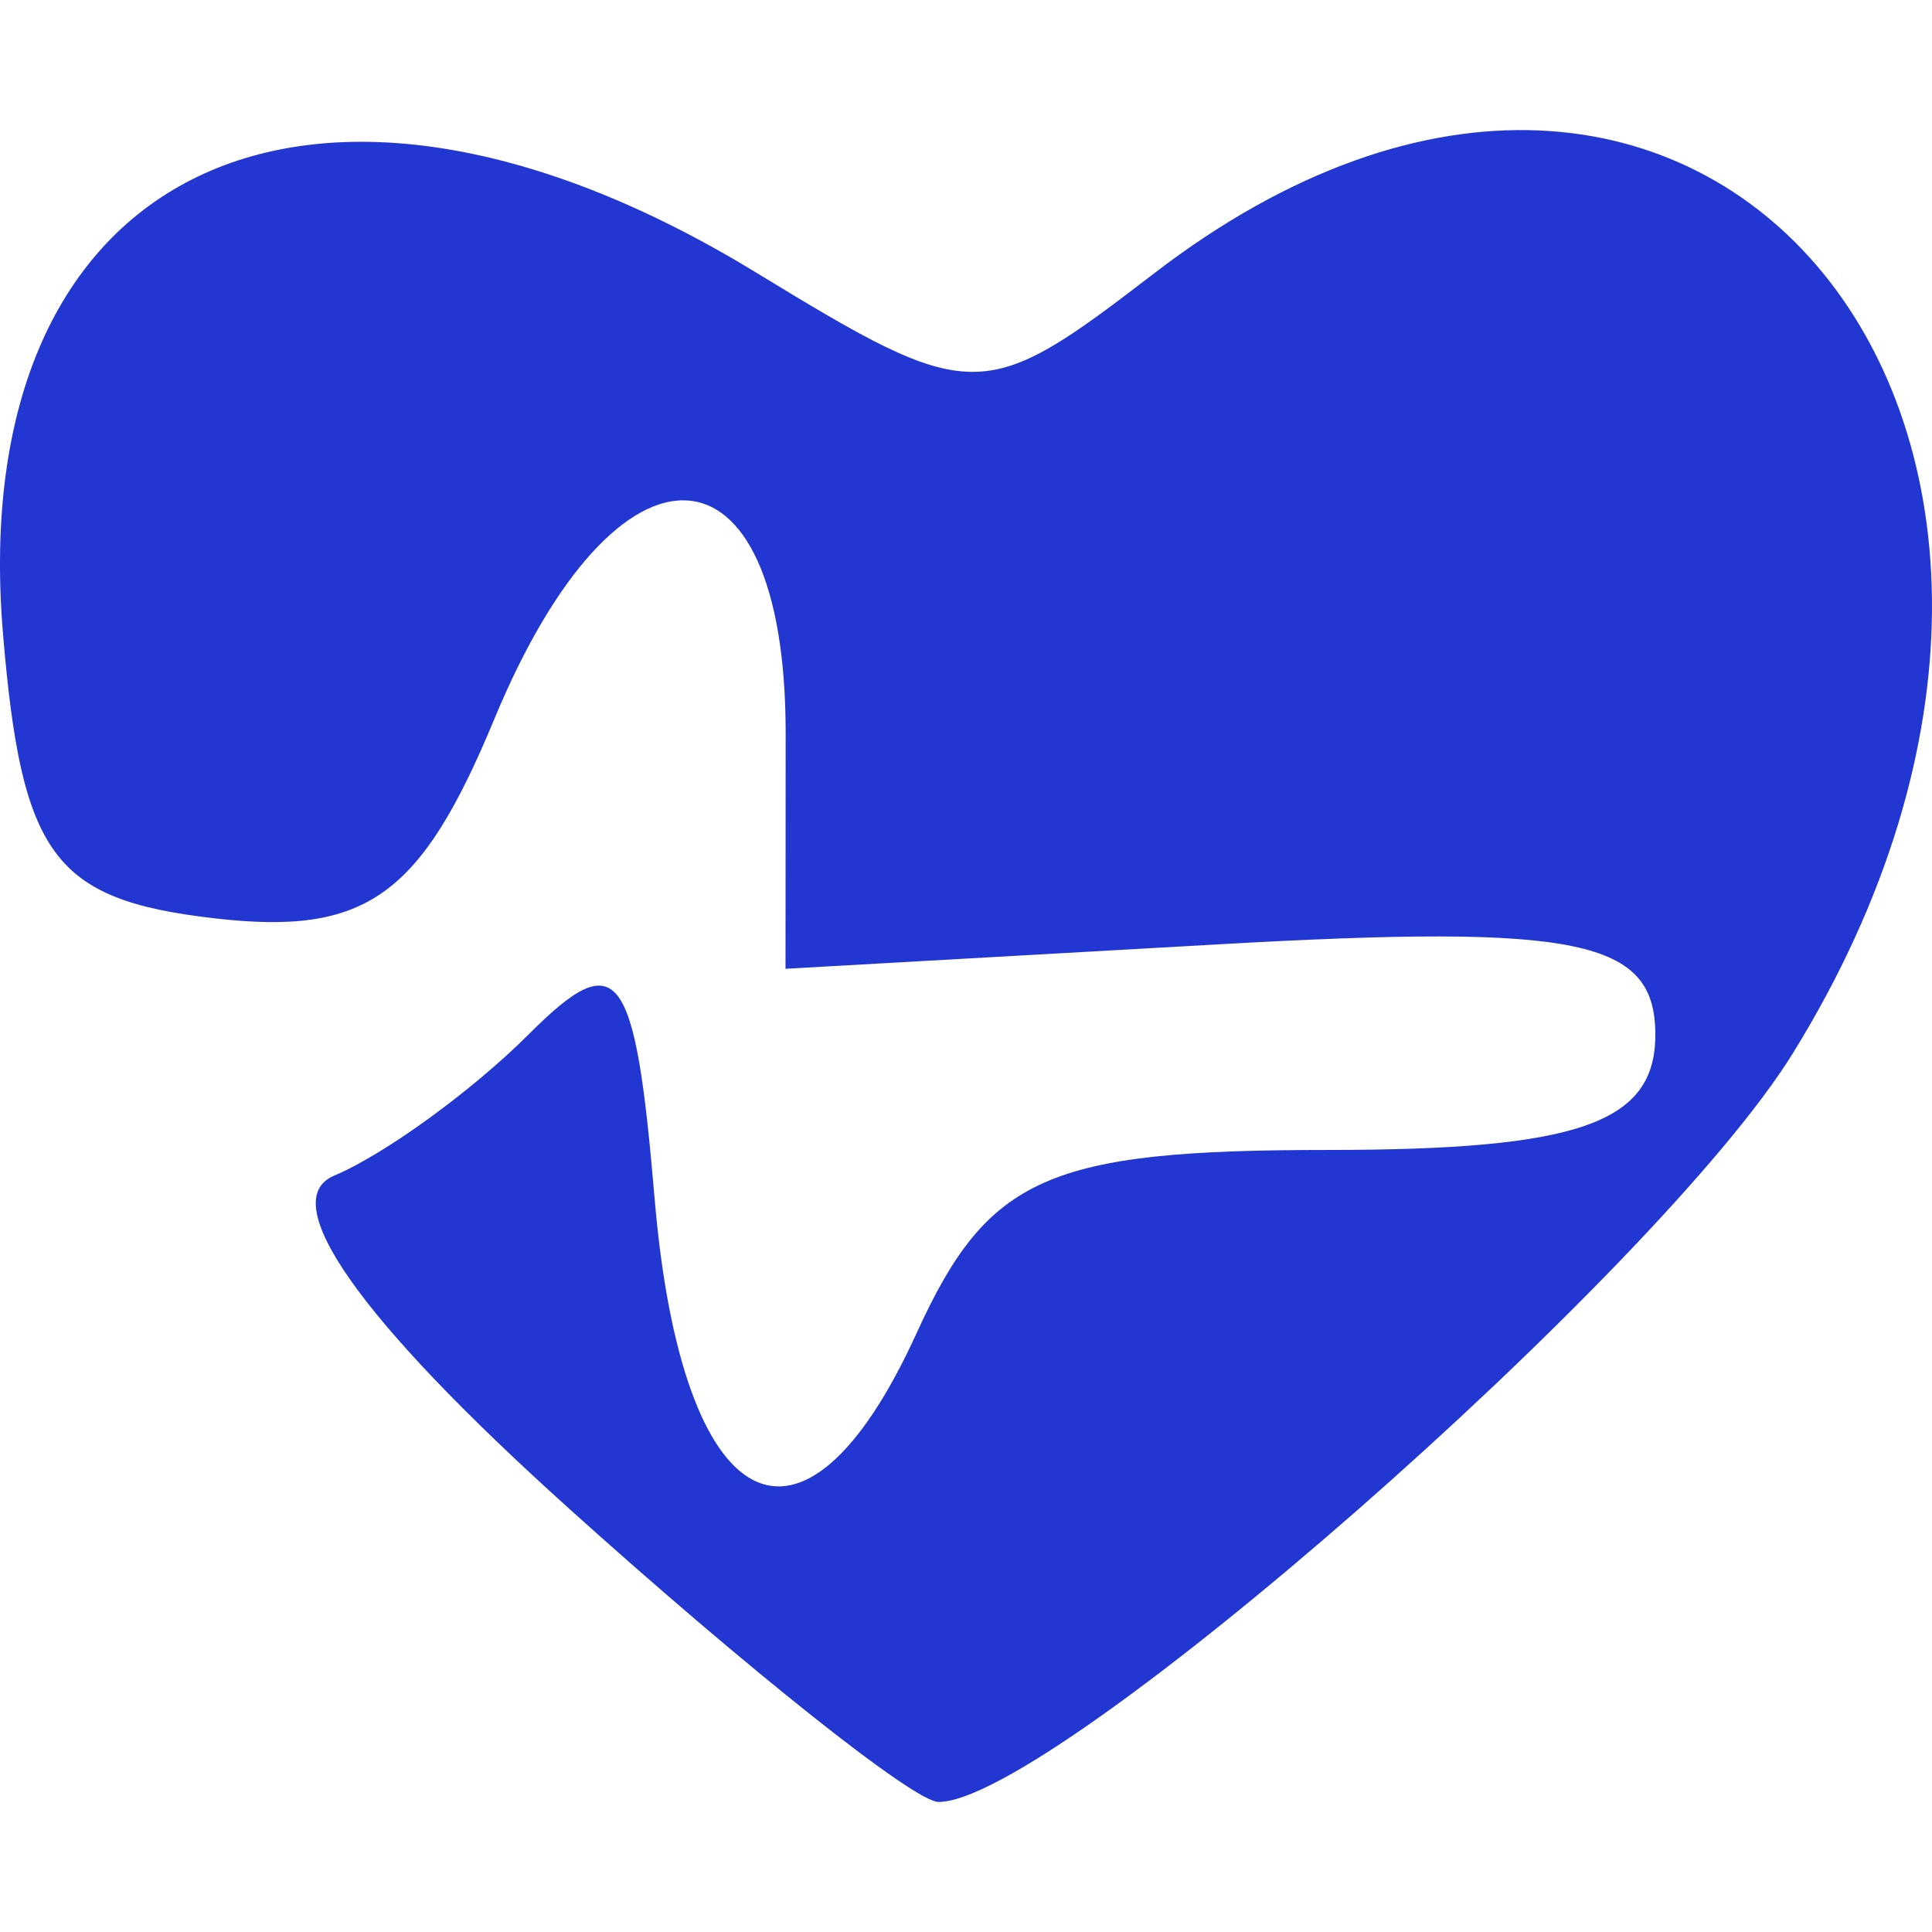 <?xml version="1.0" encoding="UTF-8" standalone="no"?>
<svg
   xmlns:dc="http://purl.org/dc/elements/1.1/"
   xmlns:cc="http://creativecommons.org/ns#"
   xmlns:rdf="http://www.w3.org/1999/02/22-rdf-syntax-ns#"
   xmlns:svg="http://www.w3.org/2000/svg"
   xmlns="http://www.w3.org/2000/svg"
   id="svg1756"
   version="1.1"
   viewBox="0 0 157.015 181.445"
   height="720"
   width="720">
  <defs
     id="defs1750" />
  <g
     transform="translate(-132.547,48.254)"
     id="layer1">
    <path
       id="path831"
       d="M 173.713,93.37 C 154.057,75.664 146.179,64.485 151.717,62.156 c 4.746,-1.995 12.98,-7.98 18.3,-13.299 8.358,-8.359 9.959,-6.269 11.788,15.394 2.557,30.284 13.928,36.142 24.617,12.683 6.695,-14.693 12.301,-17.19 38.602,-17.19 23.579,0 30.77,-2.527 30.77,-10.813 0,-8.935 -7.093,-10.412 -40.845,-8.507 l -40.845,2.306 0.013,-22.117 c 0.017,-28.55 -15.767,-29.325 -27.357,-1.344 -6.919,16.704 -12.08,20.371 -26.346,18.715 -15.014,-1.743 -18.058,-5.852 -19.802,-26.733 -3.656,-43.752 28.921,-59.403 70.663,-33.948 20.445,12.467 21.371,12.47 37.43,0.129 51.423,-39.53 96.049,14.913 60.015,73.217 -12.717,20.576 -69.546,70.376 -80.256,70.328 -2.269,-0.01 -17.907,-12.432 -34.75,-27.604 z"
       style="fill:#2236d2;fill-opacity:1;stroke-width:6.805" />
  </g>
</svg>
